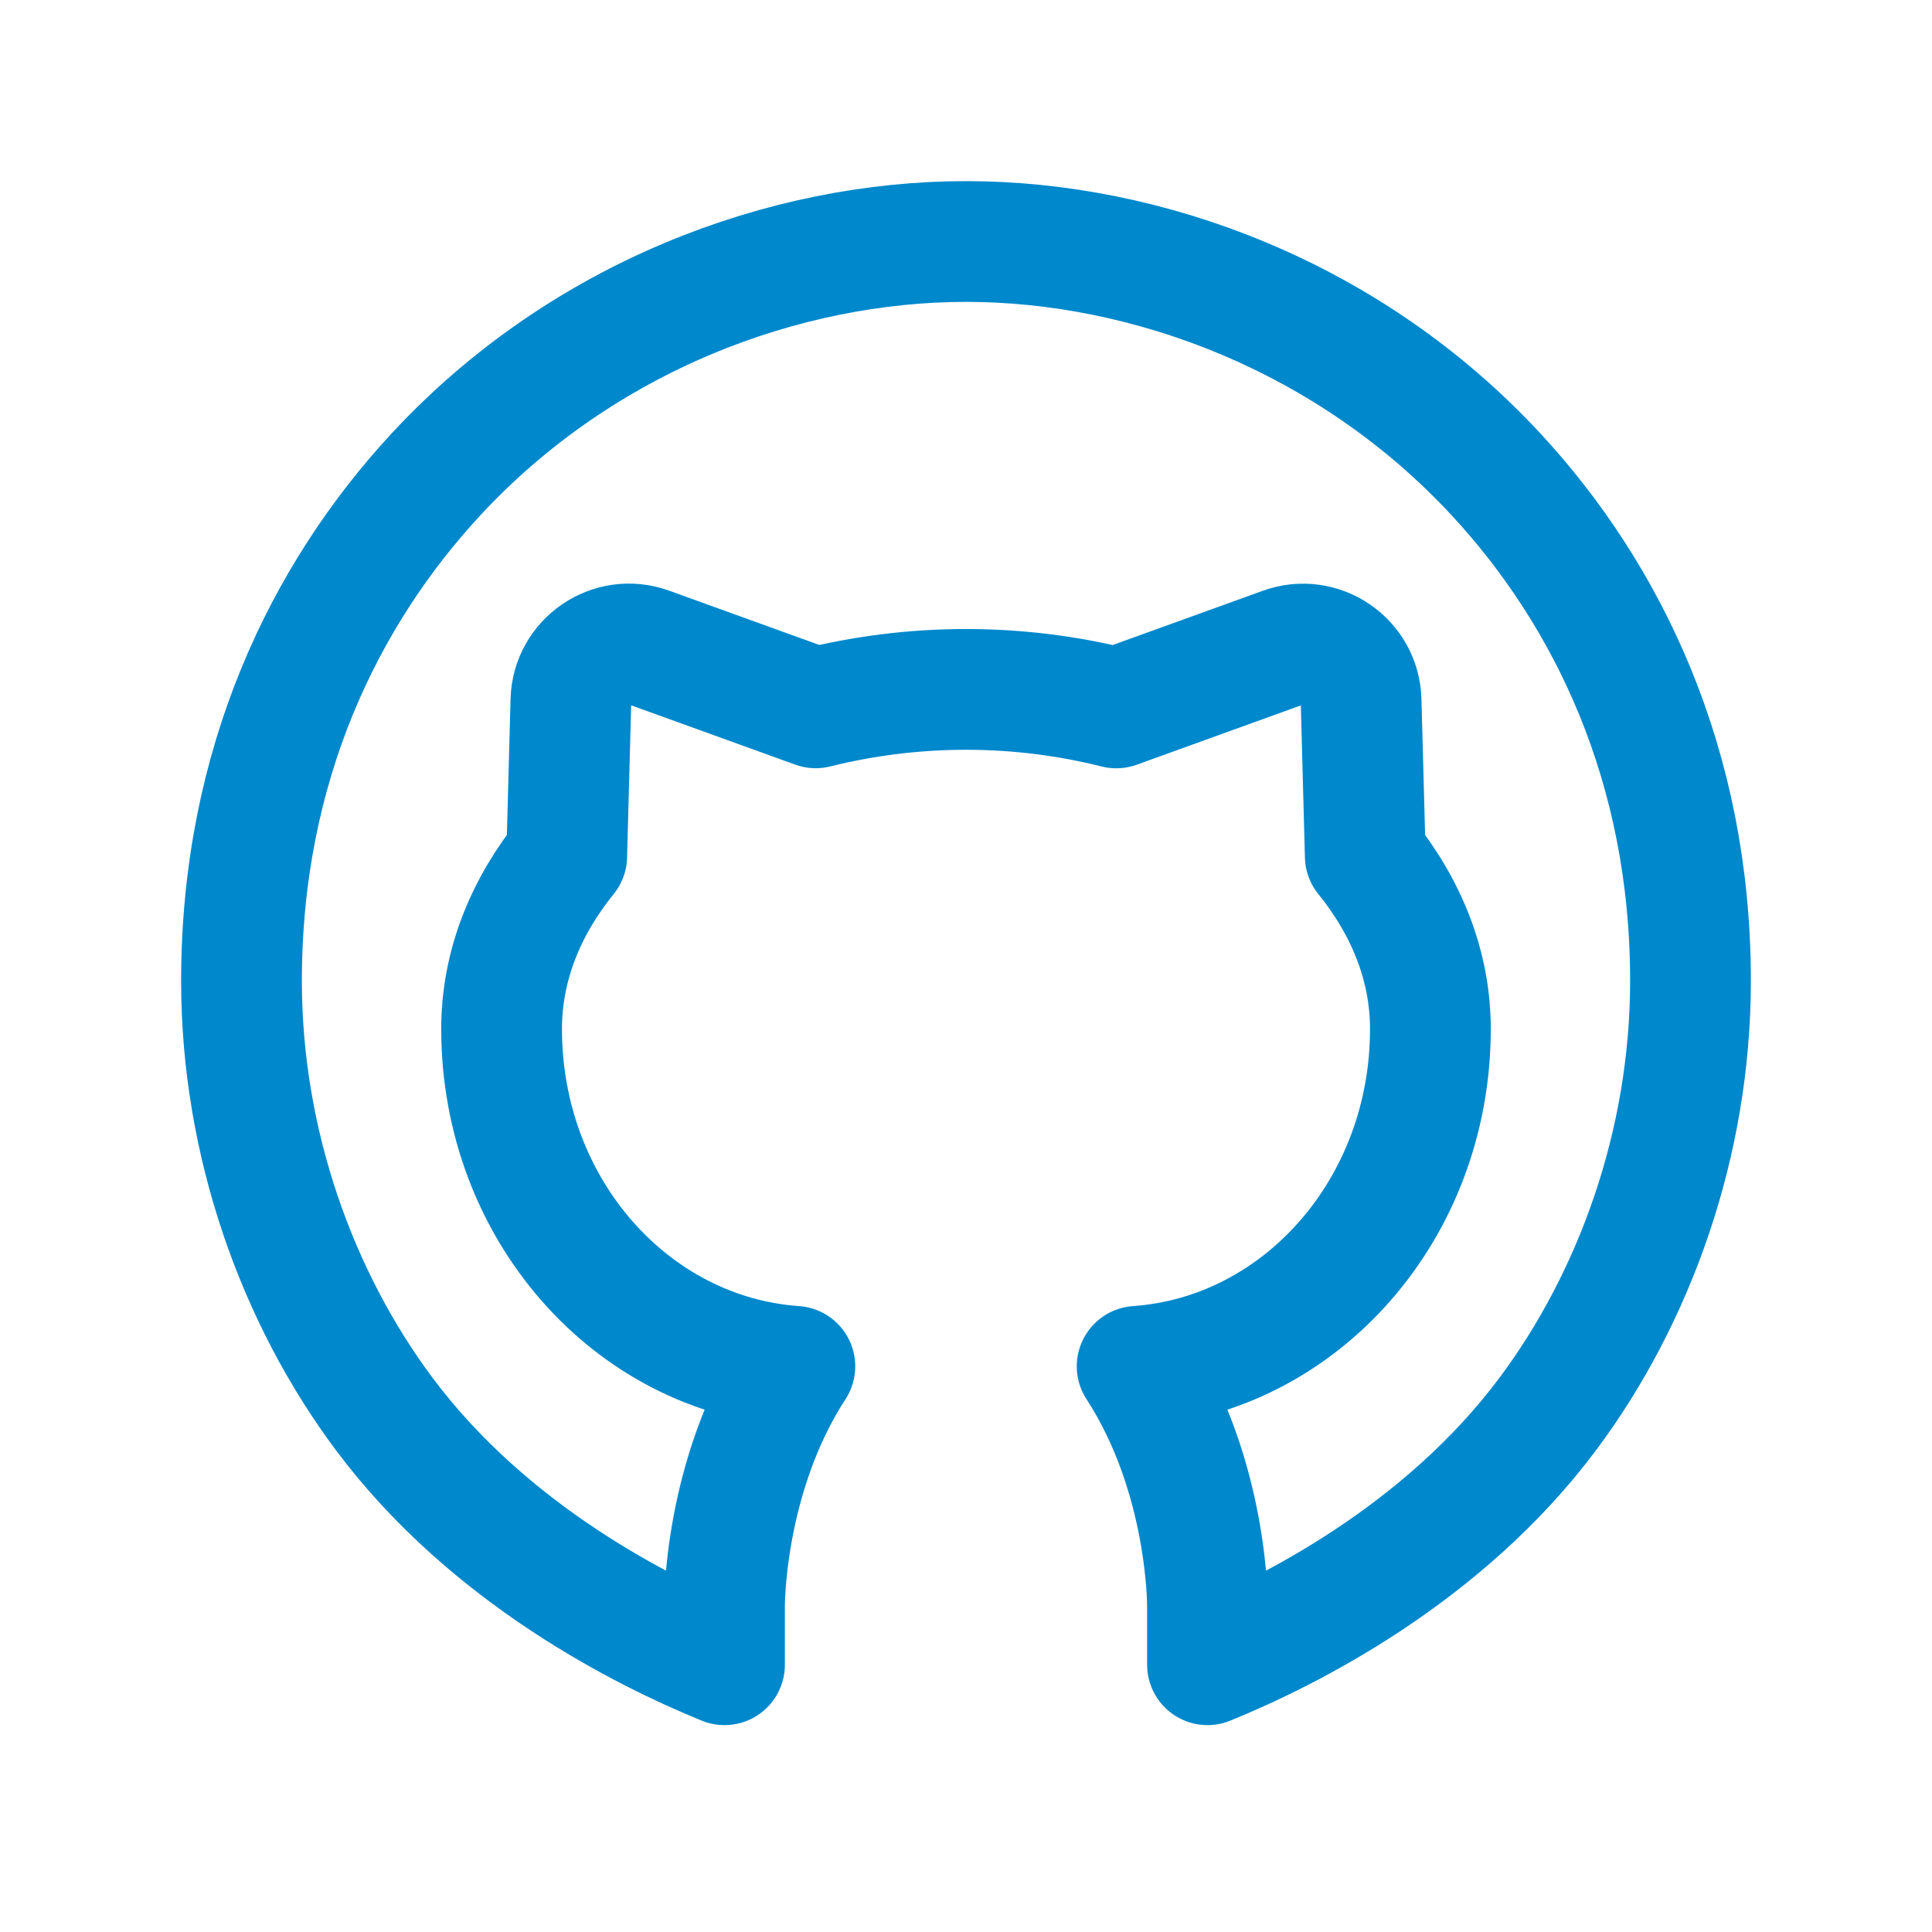 <svg xmlns="http://www.w3.org/2000/svg" width="24" height="24" viewBox="0 0 24 24" fill="none">
<path d="M10.133 8.793L8.058 8.043C7.596 7.876 7.105 8.211 7.092 8.702L7.04 10.635C6.529 11.265 6.231 11.997 6.231 12.782C6.231 15.019 7.843 16.831 9.874 16.973C8.983 18.343 9 19.964 9 19.964V20.68C7.992 20.269 6.078 19.312 4.773 17.565C3.701 16.13 3 14.211 3 12.185C3 9.507 4.028 7.393 5.412 5.897C7.239 3.924 9.753 3 12 3C14.247 3 16.761 3.924 18.588 5.897C19.972 7.393 21 9.507 21 12.185C21 14.212 20.299 16.13 19.227 17.565C17.922 19.312 16.008 20.269 15 20.68V19.964C15 19.964 15.017 18.343 14.126 16.973C16.157 16.831 17.769 15.019 17.769 12.782C17.769 11.997 17.47 11.265 16.96 10.635L16.908 8.703C16.895 8.212 16.404 7.877 15.942 8.044L13.867 8.794C13.281 8.647 12.654 8.564 12 8.564C11.346 8.564 10.719 8.647 10.133 8.793V8.793Z" stroke="#0088CC" stroke-width="1.5" stroke-linecap="round" stroke-linejoin="round"/>
</svg>